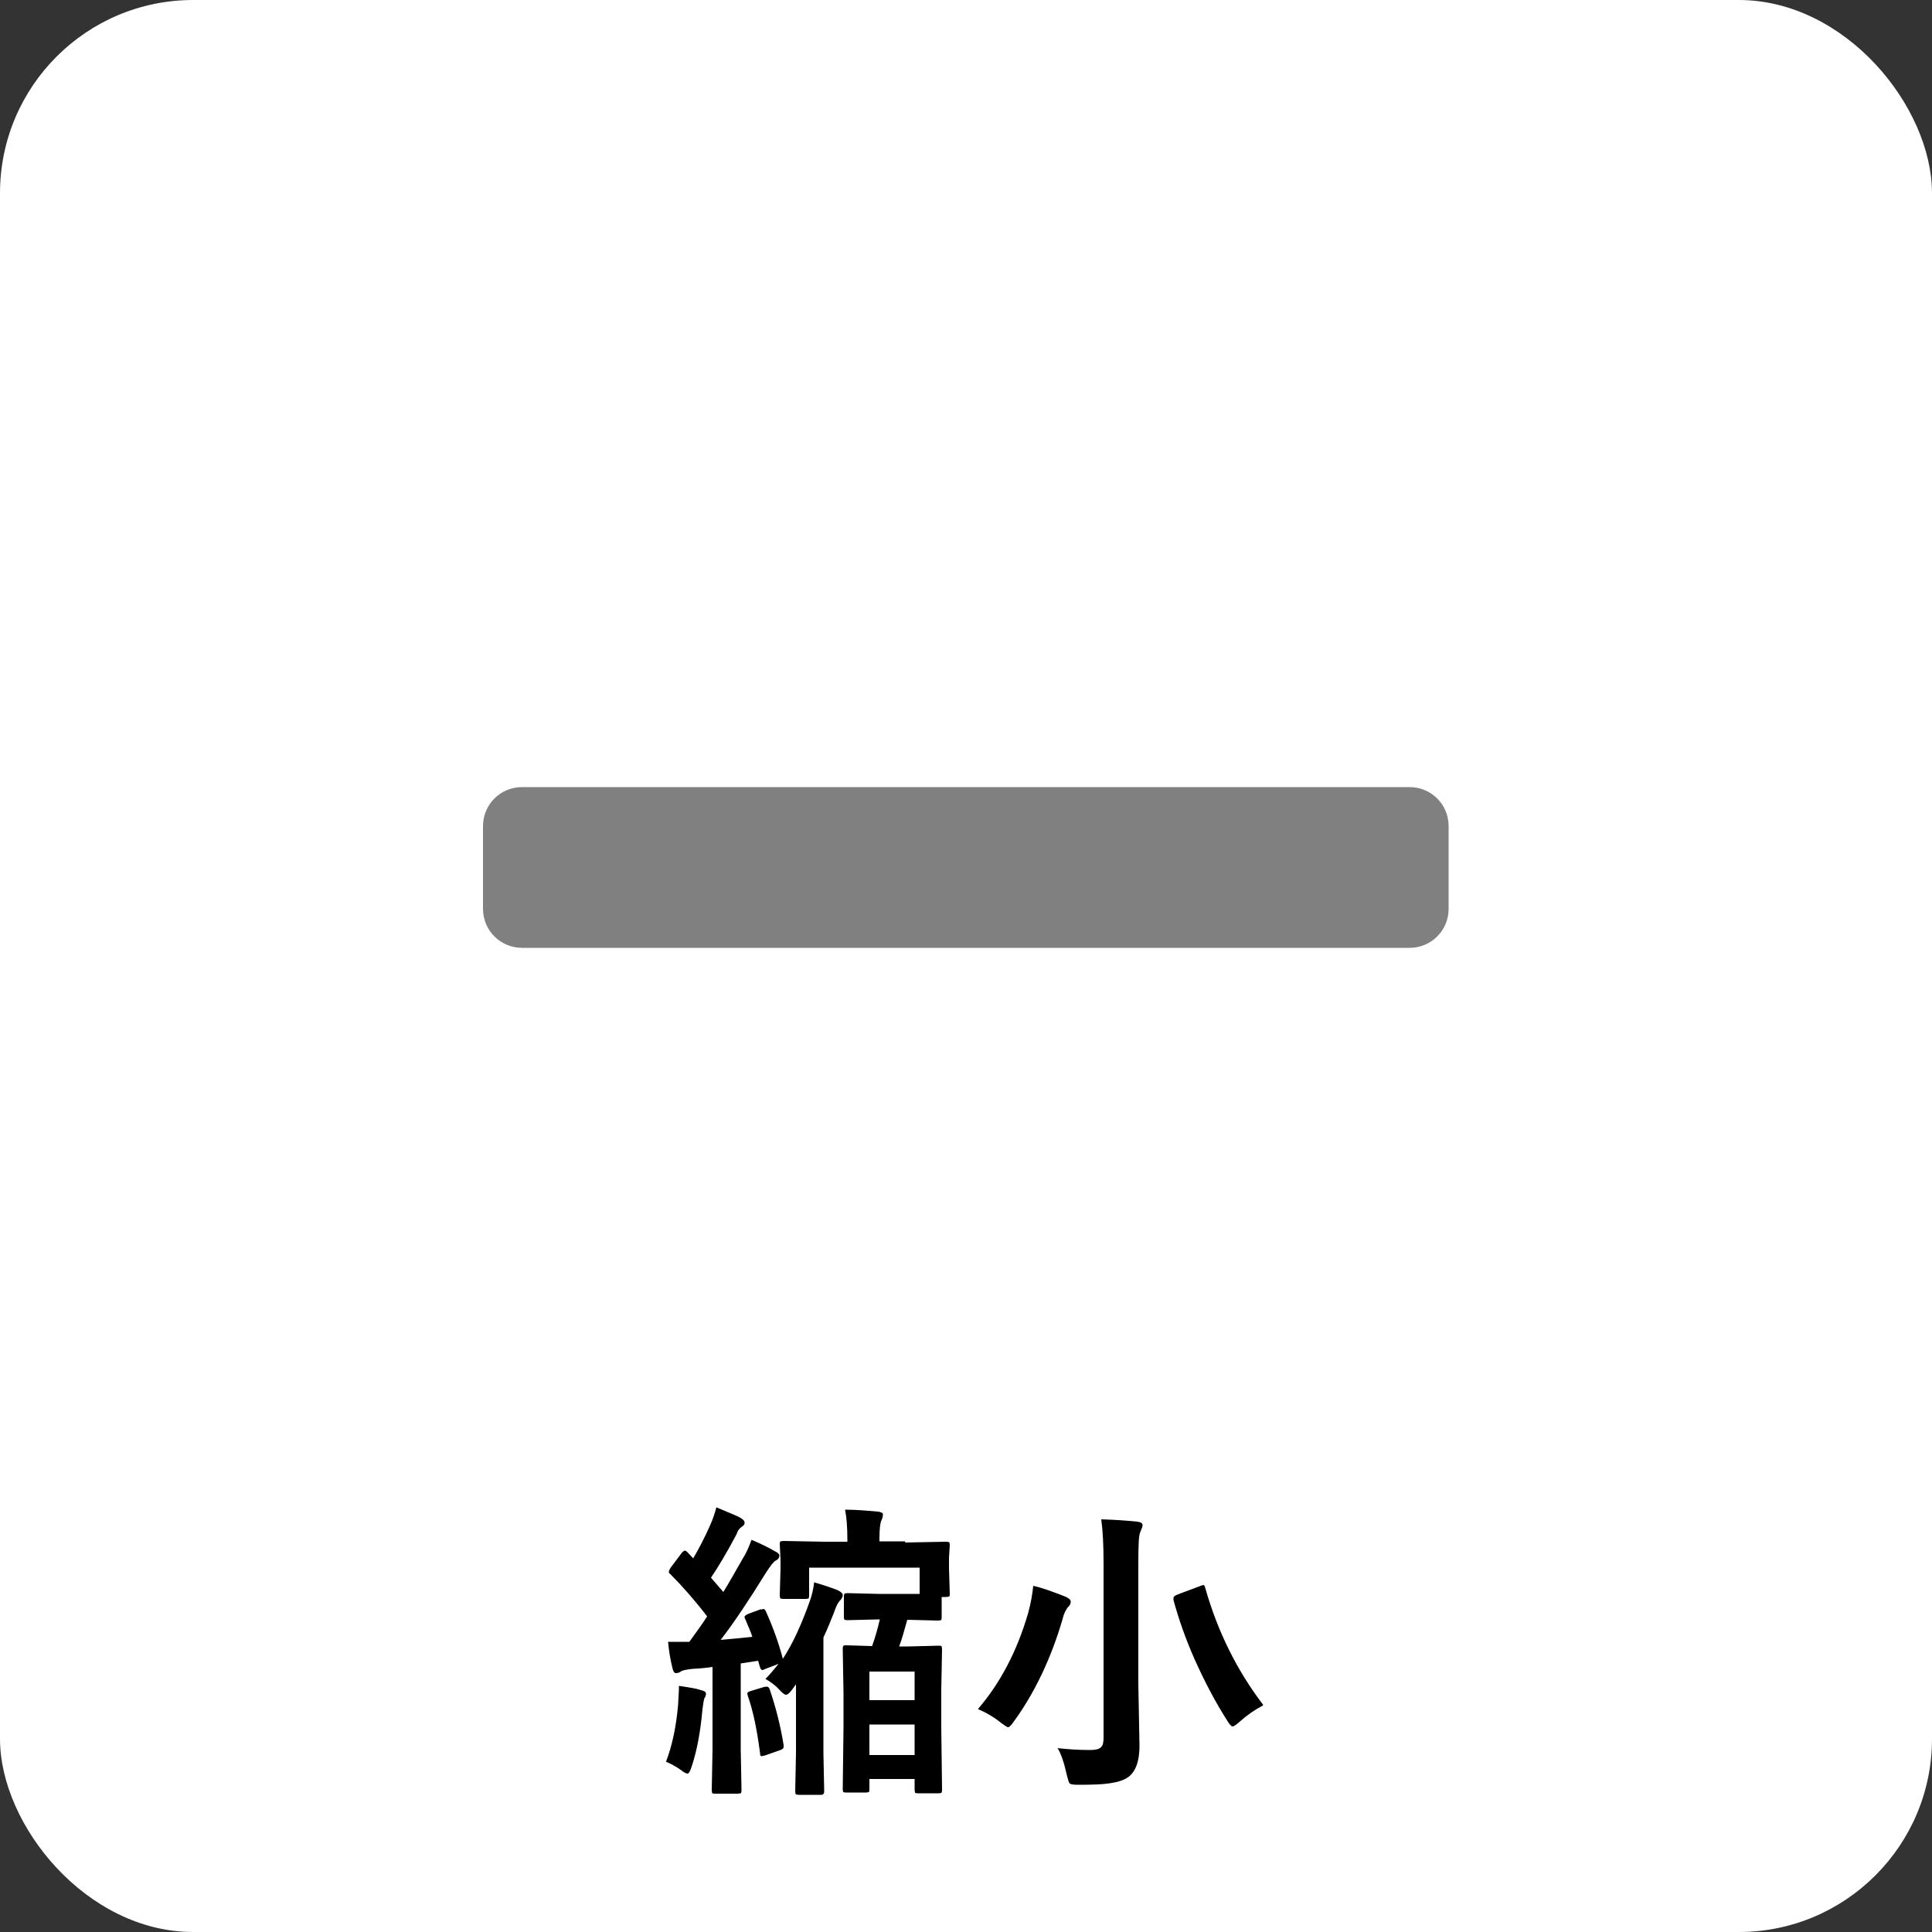<?xml version="1.0" encoding="UTF-8"?><svg id="b" xmlns="http://www.w3.org/2000/svg" width="50" height="50" viewBox="0 0 50 50"><rect x="0" y="0" width="50" height="50" fill="#333333" stroke="none"/><g id="c"><rect width="50" height="50" rx="5" ry="5" style="fill:#fff; stroke-width:0px;"/><g id="d"><path id="e" d="M36.49,20.37H13.51c-.56,0-1.01.45-1.01,1.01h0v2.14c0,.56.45,1.01,1.01,1.01,0,0,0,0,0,0h22.97c.56,0,1.01-.45,1.01-1.01h0v-2.14c0-.56-.45-1.01-1.01-1.01h0" style="fill:gray; stroke-width:0px;"/></g><path d="M17.23,45.61c.17-.44.27-.93.32-1.5.01-.23.02-.35.02-.37v-.11c.27.04.46.07.57.11.09.02.13.05.13.09,0,.04-.01.08-.04.12-.01.02-.03.12-.05.28-.05.57-.14,1.07-.28,1.49-.04.12-.07.18-.11.18-.03,0-.09-.03-.18-.1-.11-.08-.24-.15-.38-.21ZM19.69,41.66s.06-.02.07-.02c.02,0,.04.02.06.06.18.4.33.81.44,1.23.25-.38.48-.88.7-1.5.05-.14.09-.3.11-.48.3.09.51.16.62.21.08.04.12.08.12.12,0,.04-.02.08-.05.12-.06.05-.12.16-.18.34-.07.18-.16.4-.27.64v2.98l.02,1c0,.06-.03.09-.08.09h-.57s-.08,0-.09-.02c0-.01-.01-.04-.01-.07l.02-1v-1.77l-.11.15c-.06.08-.11.12-.15.12-.03,0-.09-.04-.17-.13-.1-.11-.22-.2-.36-.28.1-.1.21-.23.34-.39l-.34.13s-.06.03-.08.03c-.03,0-.05-.03-.07-.1l-.04-.14-.45.07v2.23l.02,1.05s0,.07-.02.08c-.01,0-.04.01-.08.01h-.59s-.07,0-.07-.02-.01-.04-.01-.07l.02-1.05v-2.14c-.13.02-.3.04-.52.05-.17.02-.27.04-.3.07-.04.03-.09.04-.13.04-.04,0-.07-.05-.09-.14-.05-.21-.09-.43-.11-.67.13,0,.32,0,.55,0,.21-.29.37-.51.46-.66-.34-.44-.66-.8-.95-1.09-.03-.02-.04-.04-.04-.06s.01-.05.04-.1l.3-.4s.05-.05.07-.05.04.01.07.04l.15.16c.14-.24.29-.52.44-.86.07-.16.12-.31.16-.46.33.14.54.22.62.27.07.04.11.08.11.13,0,.04-.02.07-.07.1-.06.04-.11.1-.14.2-.25.47-.47.84-.66,1.12,0,0,.11.13.32.37.15-.24.31-.53.5-.86.09-.14.16-.3.23-.49.26.11.46.21.61.3.07.03.11.07.11.11,0,.05-.03.1-.1.13-.05.03-.13.13-.24.3-.44.71-.83,1.3-1.18,1.75.37-.03.64-.06.82-.08-.04-.13-.11-.28-.18-.45-.02-.03-.02-.05-.02-.07,0-.02.04-.05.11-.08l.33-.12ZM19.77,43.66s.06-.01.07-.01c.04,0,.06.02.08.07.16.47.28.95.36,1.44,0,.02,0,.04,0,.05,0,.04-.04.07-.11.09l-.37.13s-.08.02-.09.02c-.03,0-.04-.03-.04-.08-.08-.61-.18-1.1-.32-1.49,0-.02-.01-.04-.01-.05,0-.03.03-.05.1-.07l.33-.1ZM23.43,39.92l1.05-.02s.08,0,.09.02c0,0,.01.03.01.07l-.02.32v.27l.02.67s0,.07-.02.07c-.01,0-.04.01-.08.01h-.11v.53s0,.07-.02.07-.04.01-.07.01l-.8-.02c-.08.28-.14.51-.21.69h.25l.78-.02s.07,0,.07.02.01.04.01.07l-.02,1.05v.98l.02,1.61s0,.07-.02.08c-.01,0-.03.01-.07.01h-.54s-.07,0-.07-.02-.01-.04-.01-.08v-.27h-1.17v.27s0,.07-.02.07-.03.01-.07.01h-.52s-.07,0-.07-.02-.01-.03-.01-.07l.02-1.62v-.85l-.02-1.16s0-.07.02-.08.04-.01.07-.01l.67.02c.09-.25.15-.48.2-.69h-.03l-.81.02s-.07,0-.08-.02-.01-.03-.01-.07v-.52s0-.07.02-.08c.01,0,.04-.01.07-.01l.81.02h1.06v-.68h-2.86v.72s0,.07-.02.08c0,0-.03.01-.07.01h-.57s-.08,0-.09-.02c0-.01-.01-.04-.01-.07l.02-.69v-.23l-.02-.41s0-.06.02-.07c.01,0,.04-.01.08-.01l1.06.02h.59v-.05c0-.33-.02-.58-.06-.78.32,0,.6.03.85.05.09.01.13.04.13.07,0,.04-.01.1-.04.16-.03.06-.05.22-.05.46v.08h.66ZM22.5,43.26v.74h1.17v-.74h-1.17ZM22.5,45.42h1.17v-.79h-1.17v.79Z" style="fill:#000; stroke-width:0px;"/><path d="M25.3,44.24c.58-.67,1.02-1.5,1.31-2.5.07-.26.11-.49.13-.7.22.05.5.15.83.28.09.04.14.08.14.13,0,.05-.02.1-.06.13-.07.08-.12.19-.15.32-.3,1.03-.73,1.92-1.26,2.65-.07.1-.12.15-.15.15-.03,0-.08-.04-.18-.11-.17-.14-.37-.26-.6-.36ZM27.36,45.24c.26.03.54.05.85.05.14,0,.23-.02.28-.07.05-.04.07-.12.07-.24v-4.52c0-.48-.02-.86-.06-1.14.33.01.64.03.93.06.09.01.14.04.14.09,0,.03-.02.09-.06.18-.04.08-.05.34-.05.8v3.14l.03,1.59c0,.4-.1.67-.29.81-.11.08-.27.13-.47.16-.18.03-.46.04-.82.04-.13,0-.21-.01-.23-.04-.02-.02-.04-.09-.07-.21-.07-.32-.15-.55-.24-.7ZM32.68,44.14c-.21.11-.41.25-.6.42-.09.08-.15.12-.18.12-.03,0-.08-.05-.14-.15-.3-.47-.58-1-.84-1.58-.24-.54-.42-1.06-.55-1.54,0-.03,0-.05,0-.06,0-.03.04-.06.12-.09l.56-.21s.08-.03.09-.03c.02,0,.04.02.05.07.32,1.13.82,2.14,1.5,3.03Z" style="fill:#000; stroke-width:0px;"/></g></svg>